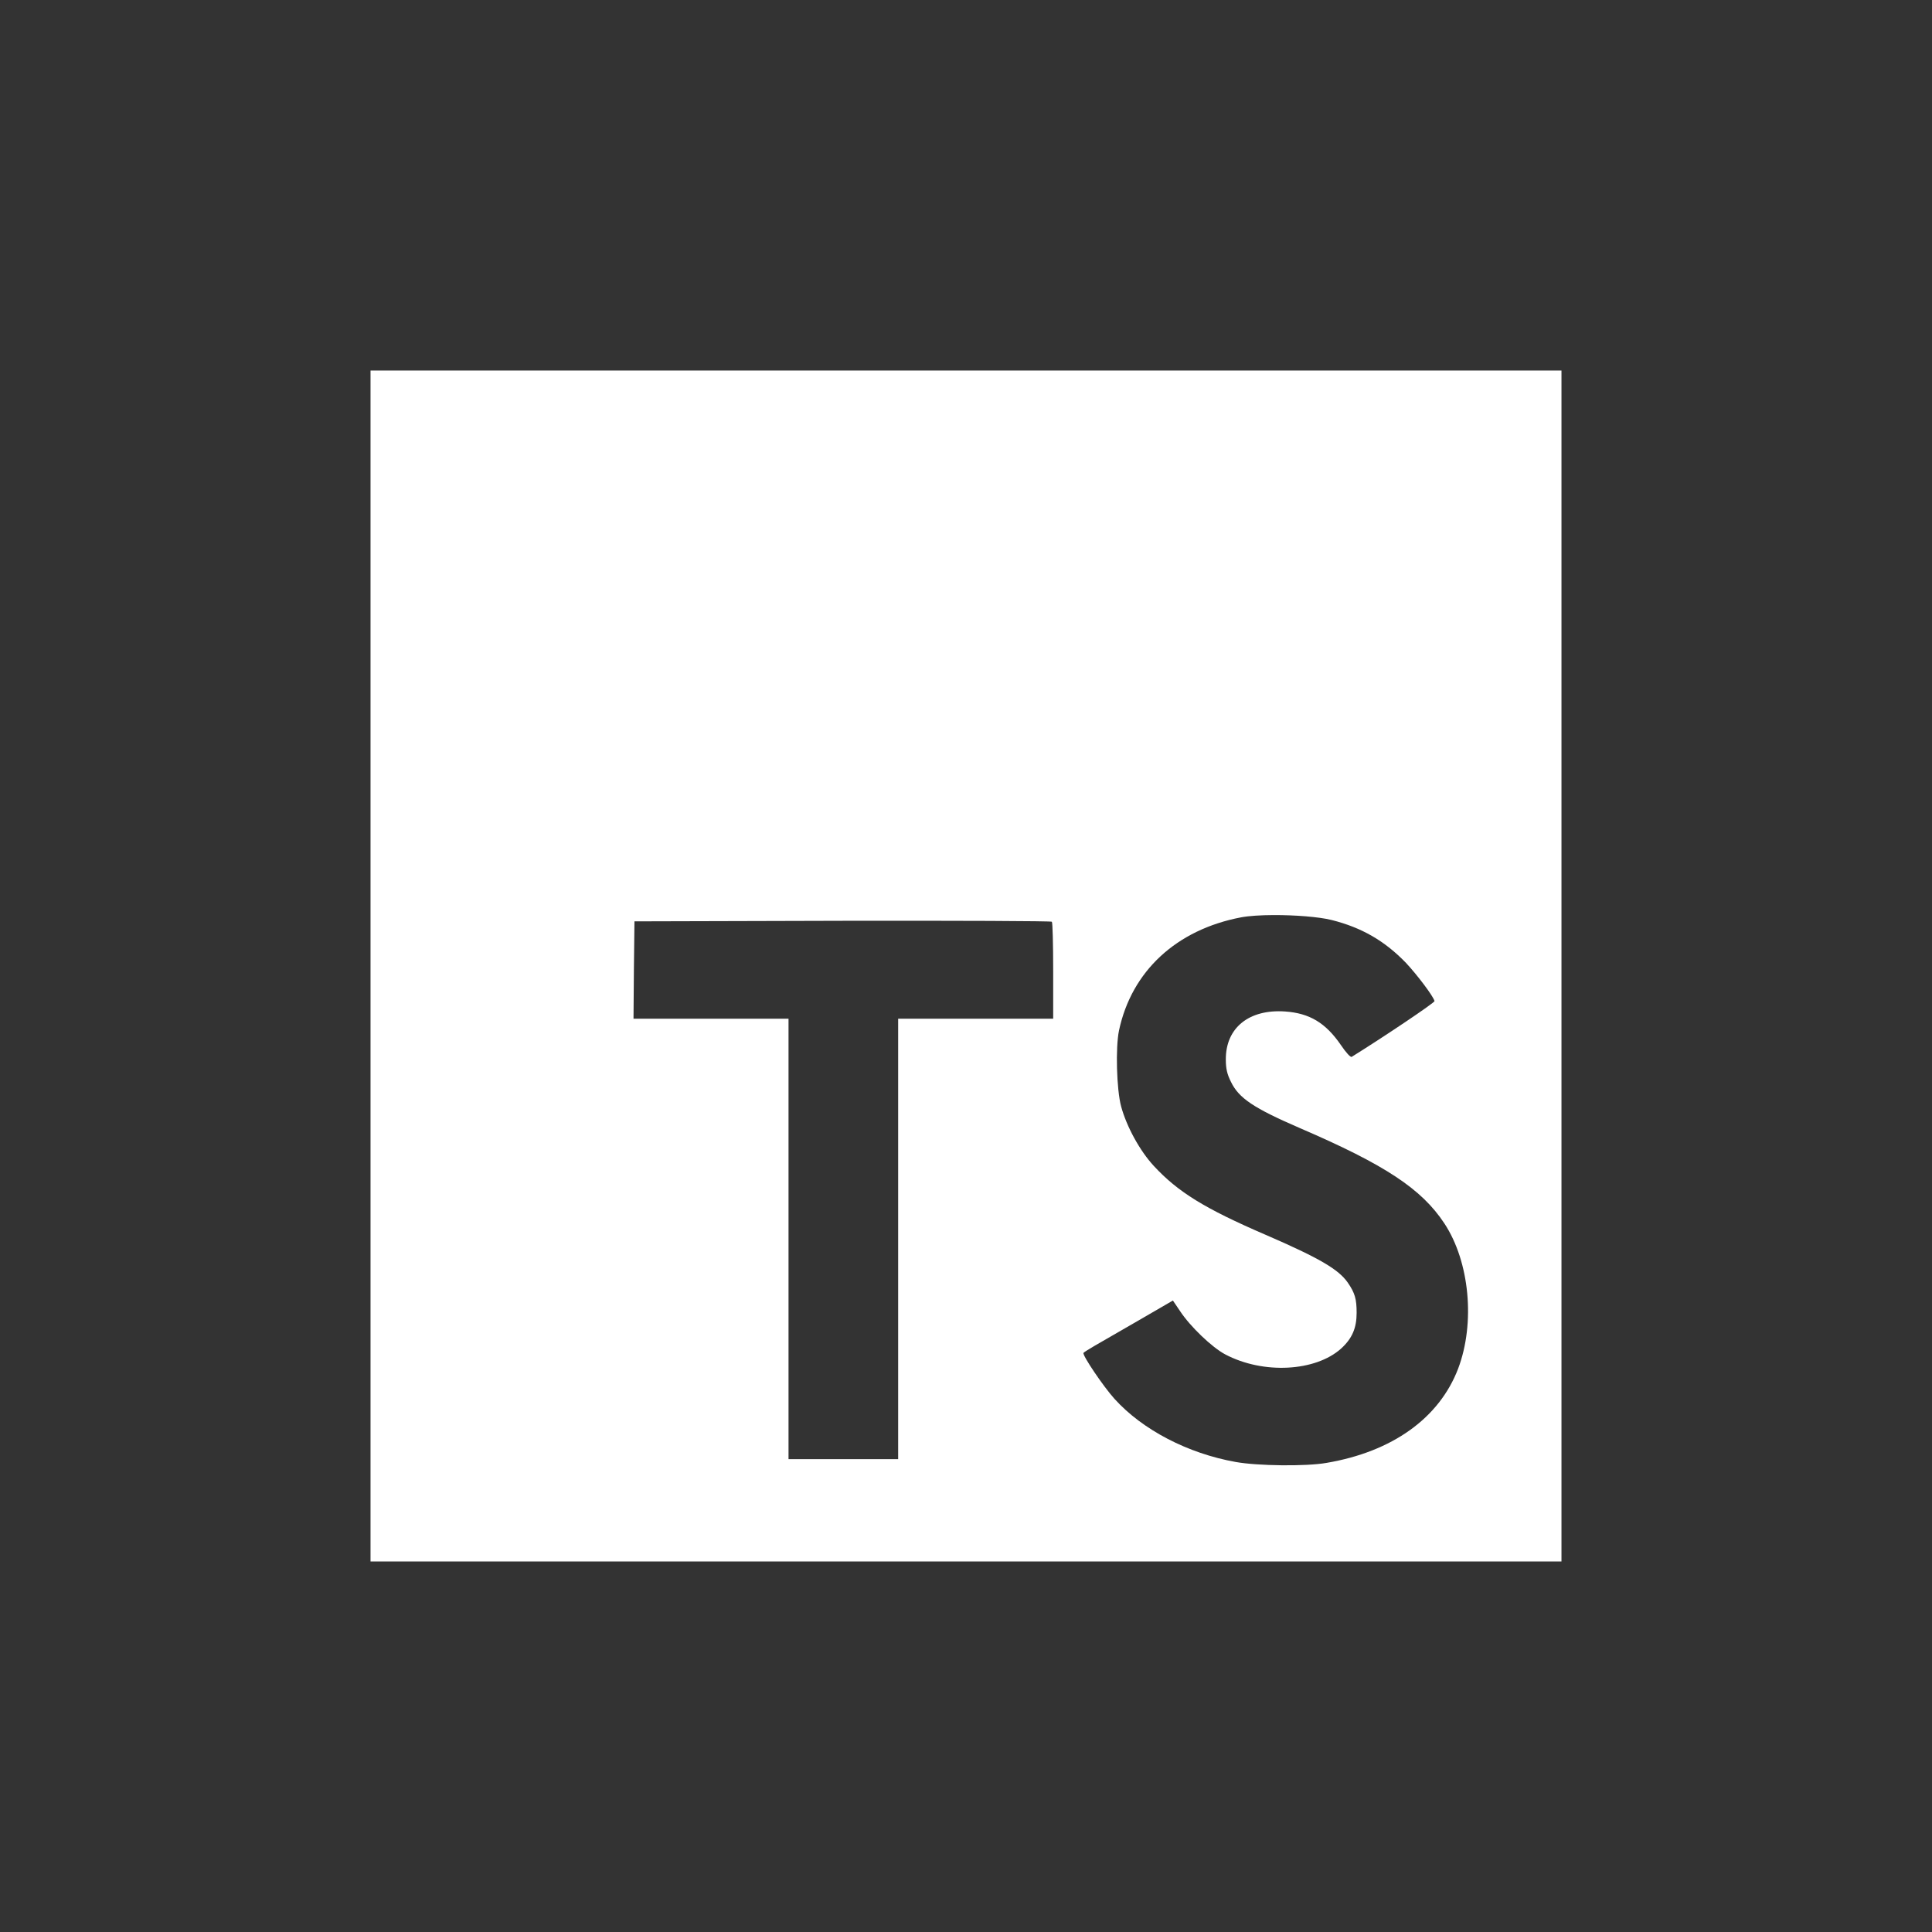 <?xml version="1.0" encoding="UTF-8" standalone="no"?>
<svg
   width="256px"
   height="256px"
   viewBox="0 0 256 256"
   version="1.1"
   preserveAspectRatio="xMidYMid"
   id="svg2"
   sodipodi:docname="typescript.svg"
   inkscape:version="1.3.2 (091e20ef0f, 2023-11-25)"
   xmlns:inkscape="http://www.inkscape.org/namespaces/inkscape"
   xmlns:sodipodi="http://sodipodi.sourceforge.net/DTD/sodipodi-0.dtd"
   xmlns="http://www.w3.org/2000/svg"
   xmlns:svg="http://www.w3.org/2000/svg">
  <rect x="0" y="0" width="256" height="256" fill="#333333" stroke="none"/>
  <defs
     id="defs2" />
  <sodipodi:namedview
     id="namedview2"
     pagecolor="#ffffff"
     bordercolor="#000000"
     borderopacity="0.25"
     inkscape:showpageshadow="2"
     inkscape:pageopacity="0.0"
     inkscape:pagecheckerboard="0"
     inkscape:deskcolor="#d1d1d1"
     inkscape:zoom="2.3422912"
     inkscape:cx="158.60539"
     inkscape:cy="161.38045"
     inkscape:window-width="2560"
     inkscape:window-height="1052"
     inkscape:window-x="0"
     inkscape:window-y="0"
     inkscape:window-maximized="1"
     inkscape:current-layer="g2" />
  <g
     id="g2"
     style="fill:#ffffff">
    <path
       id="polygon1"
       style="fill:#ffffff;stroke-width:0.616"
       d="M 49.097,49.097 V 128 206.903 H 128 206.903 V 128 49.097 H 128 Z M 168.748,121.253 c 2.812,-0.01 5.976,0.226 7.682,0.649 4.008,1.002 7.063,2.781 9.869,5.686 1.453,1.553 3.608,4.384 3.783,5.06 0.05,0.2 -6.814,4.809 -10.972,7.389 -0.15,0.1 -0.752,-0.551 -1.428,-1.553 -2.029,-2.956 -4.158,-4.233 -7.414,-4.458 -4.784,-0.326 -7.865,2.18 -7.84,6.363 0,1.227 0.176,1.954 0.677,2.956 1.052,2.179 3.006,3.481 9.143,6.137 11.297,4.859 16.131,8.066 19.137,12.625 3.357,5.085 4.108,13.2 1.829,19.237 -2.505,6.563 -8.718,11.022 -17.46,12.5 -2.705,0.476 -9.117,0.401 -12.023,-0.125 -6.337,-1.127 -12.349,-4.258 -16.056,-8.366 -1.453,-1.603 -4.283,-5.787 -4.108,-6.087 0.075,-0.1 0.727,-0.501 1.453,-0.927 0.701,-0.401 3.356,-1.928 5.861,-3.381 l 4.534,-2.631 0.951,1.403 c 1.328,2.029 4.234,4.81 5.987,5.737 5.035,2.655 11.948,2.279 15.354,-0.777 1.453,-1.328 2.054,-2.706 2.054,-4.735 0,-1.829 -0.226,-2.629 -1.177,-4.007 -1.227,-1.753 -3.732,-3.231 -10.845,-6.312 -8.141,-3.507 -11.648,-5.686 -14.854,-9.143 -1.854,-2.004 -3.607,-5.211 -4.333,-7.891 -0.601,-2.229 -0.752,-7.814 -0.276,-10.069 1.678,-7.865 7.615,-13.352 16.181,-14.98 1.043,-0.197 2.604,-0.292 4.291,-0.299 z m -57.1,0.757 c 15.154,-0.025 27.653,0.025 27.728,0.125 0.1,0.075 0.176,3.007 0.176,6.513 v 6.336 h -10.271 -10.27 v 29.182 29.182 h -7.263 -7.265 v -29.182 -29.182 H 94.213 83.943 l 0.051,-6.462 0.075,-6.438 z" />
  </g>
</svg>
